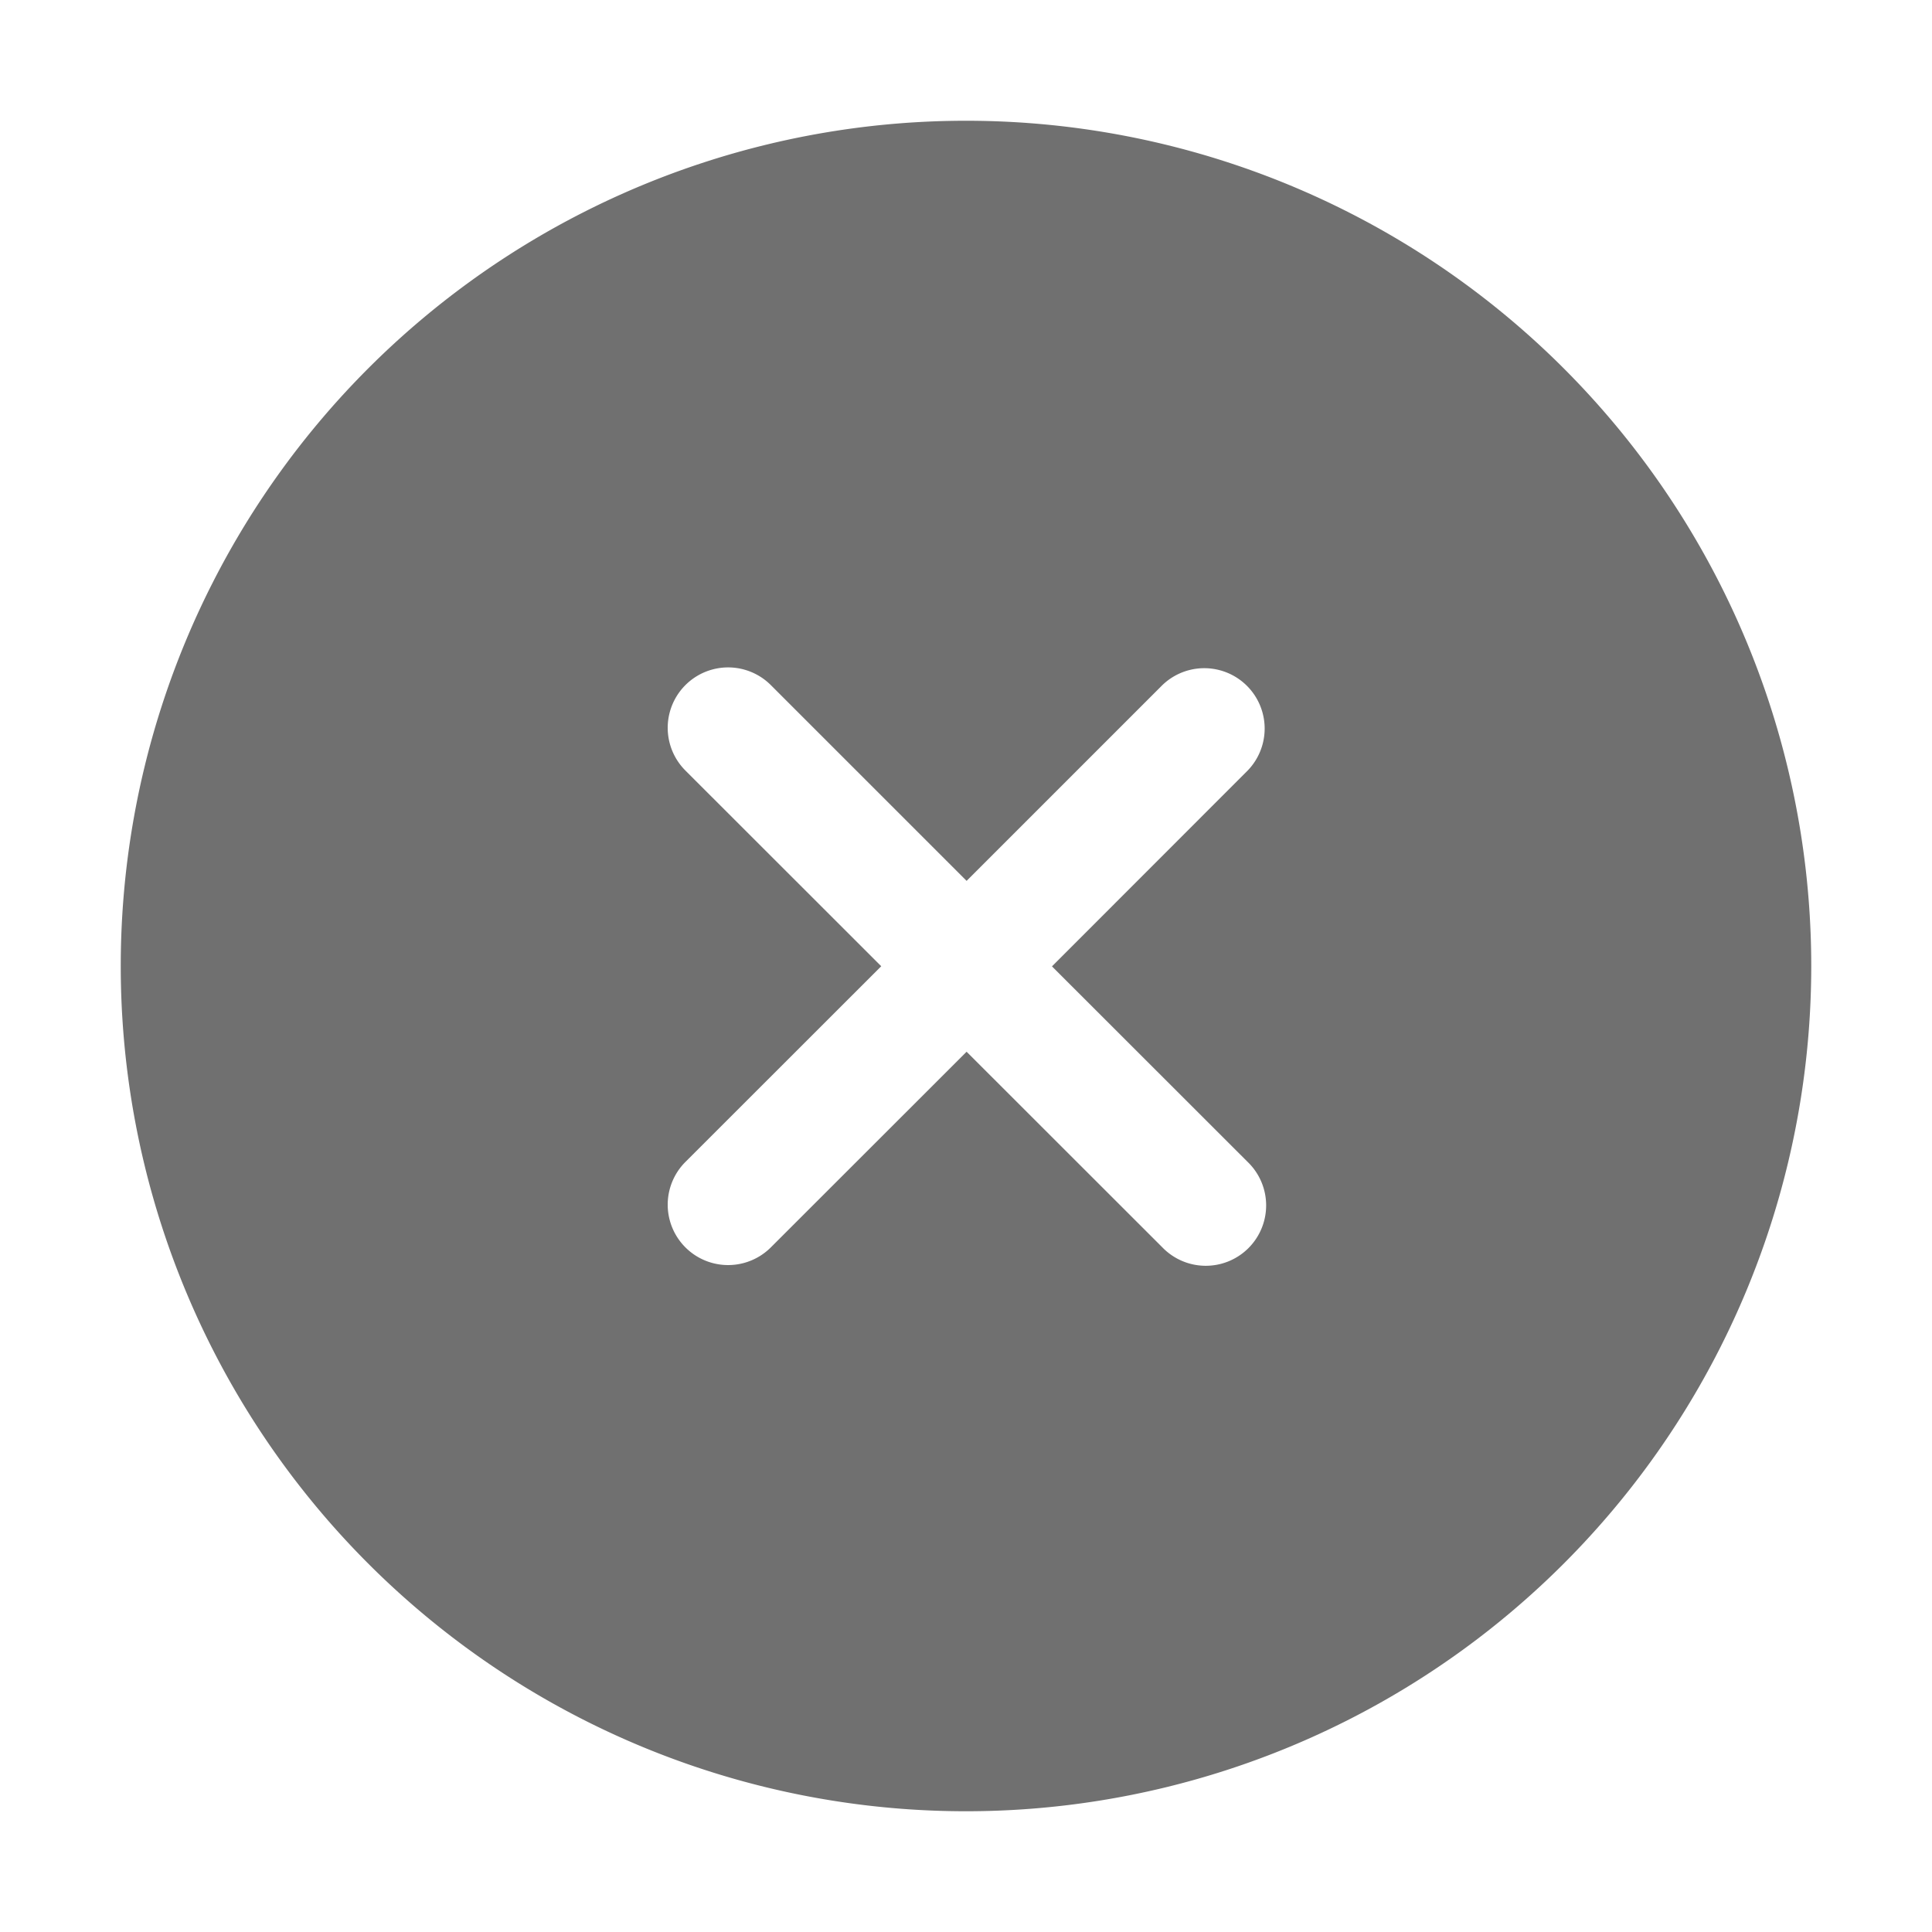 <svg t="1609745619091" class="icon" viewBox="0 0 1024 1024" version="1.1" xmlns="http://www.w3.org/2000/svg" p-id="2475" width="200" height="200"><path d="M512 64a448 448 0 1 1 0 896A448 448 0 0 1 512 64zM408.576 363.136a32 32 0 1 0-45.312 45.248l103.808 103.744-103.808 103.744a32 32 0 1 0 45.312 45.248l103.744-103.68 103.744 103.68a32 32 0 1 0 45.248-45.248l-103.744-103.68 103.744-103.808a32 32 0 0 0-45.248-45.248L512.32 466.88z" fill="#707070" p-id="2476"></path></svg>